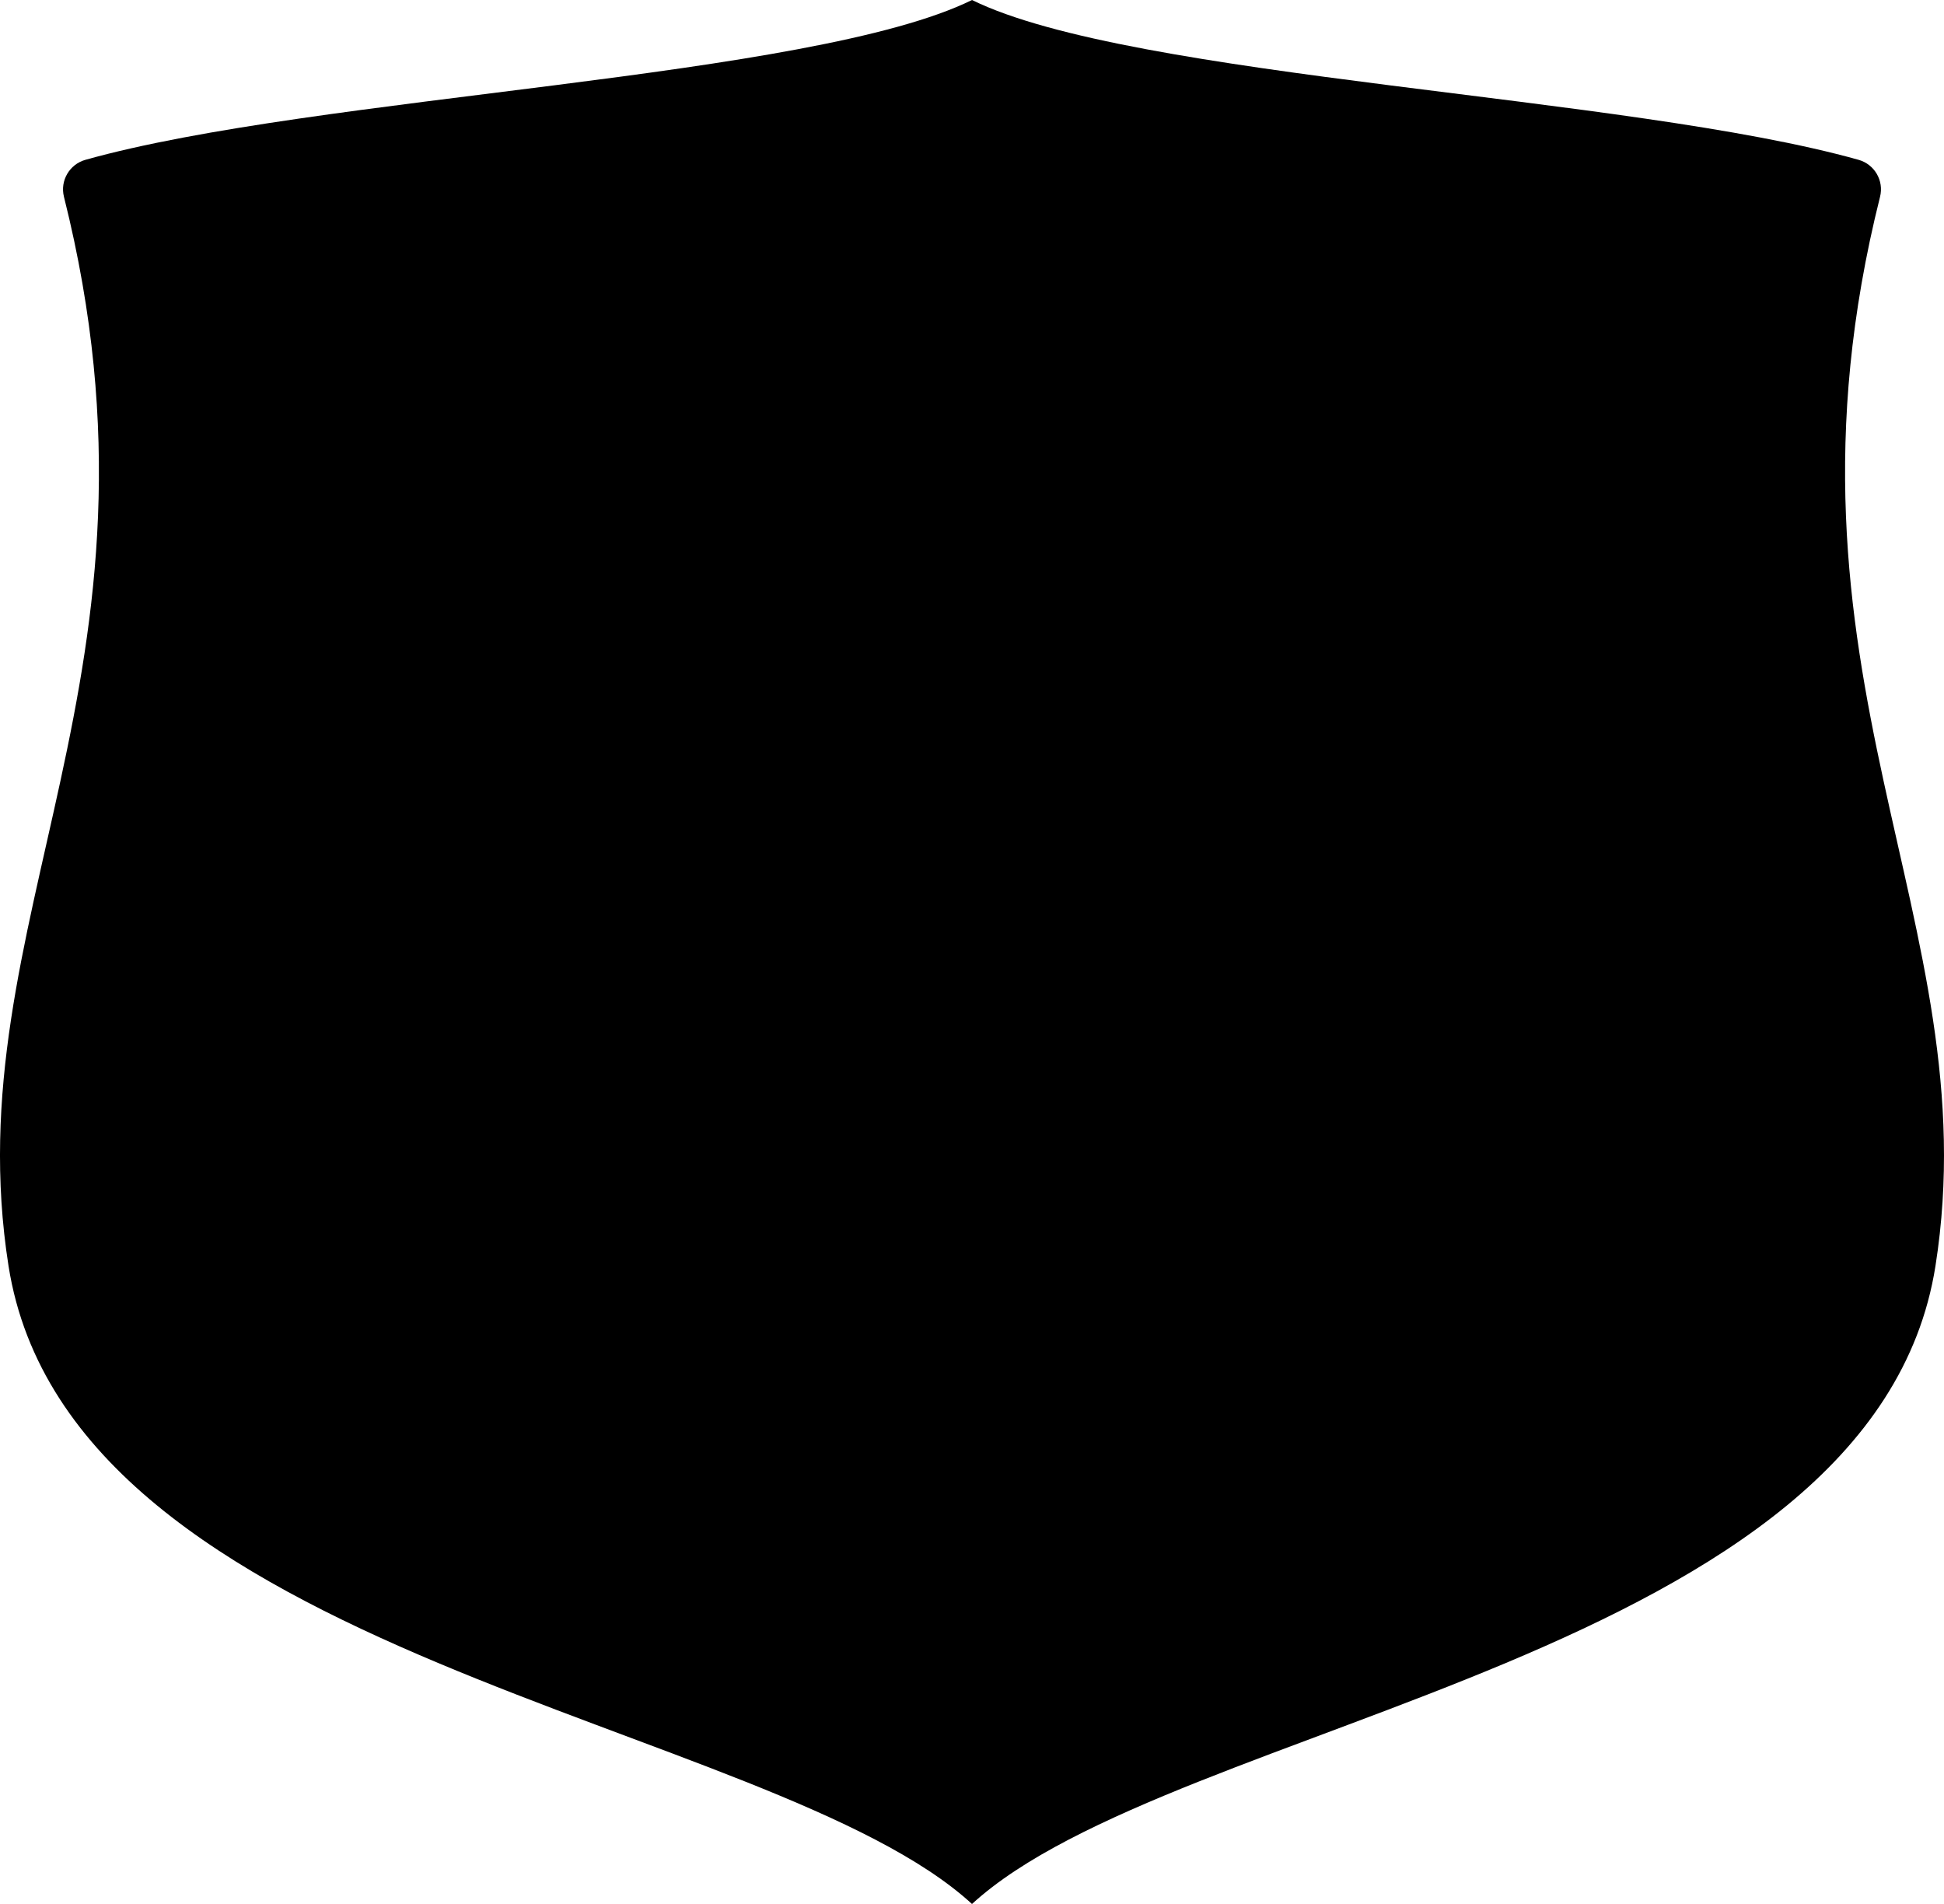 <?xml version="1.0" encoding="utf-8"?>
<!-- Generator: Adobe Illustrator 15.0.0, SVG Export Plug-In . SVG Version: 6.00 Build 0)  -->
<!DOCTYPE svg PUBLIC "-//W3C//DTD SVG 1.1//EN" "http://www.w3.org/Graphics/SVG/1.1/DTD/svg11.dtd">
<svg version="1.1" id="Layer_1" xmlns="http://www.w3.org/2000/svg" xmlns:xlink="http://www.w3.org/1999/xlink" x="0px" y="0px"
	 width="236.081px" height="231.167px" viewBox="0 0 236.081 231.167" enable-background="new 0 0 236.081 231.167"
	 xml:space="preserve">
<path d="M228.315,23.891c0.489-1.955-0.669-3.942-2.609-4.487C197.759,11.555,137.514,9.577,118.041,0
	C98.566,9.577,38.322,11.555,10.375,19.404c-1.94,0.545-3.099,2.532-2.609,4.487c14.509,57.853-13.349,87.76-6.732,129.802
	c7.503,47.677,92.543,55.038,117.006,77.475c24.462-22.437,109.503-29.798,117.006-77.475
	C241.664,111.651,213.804,81.744,228.315,23.891"/>
</svg>

